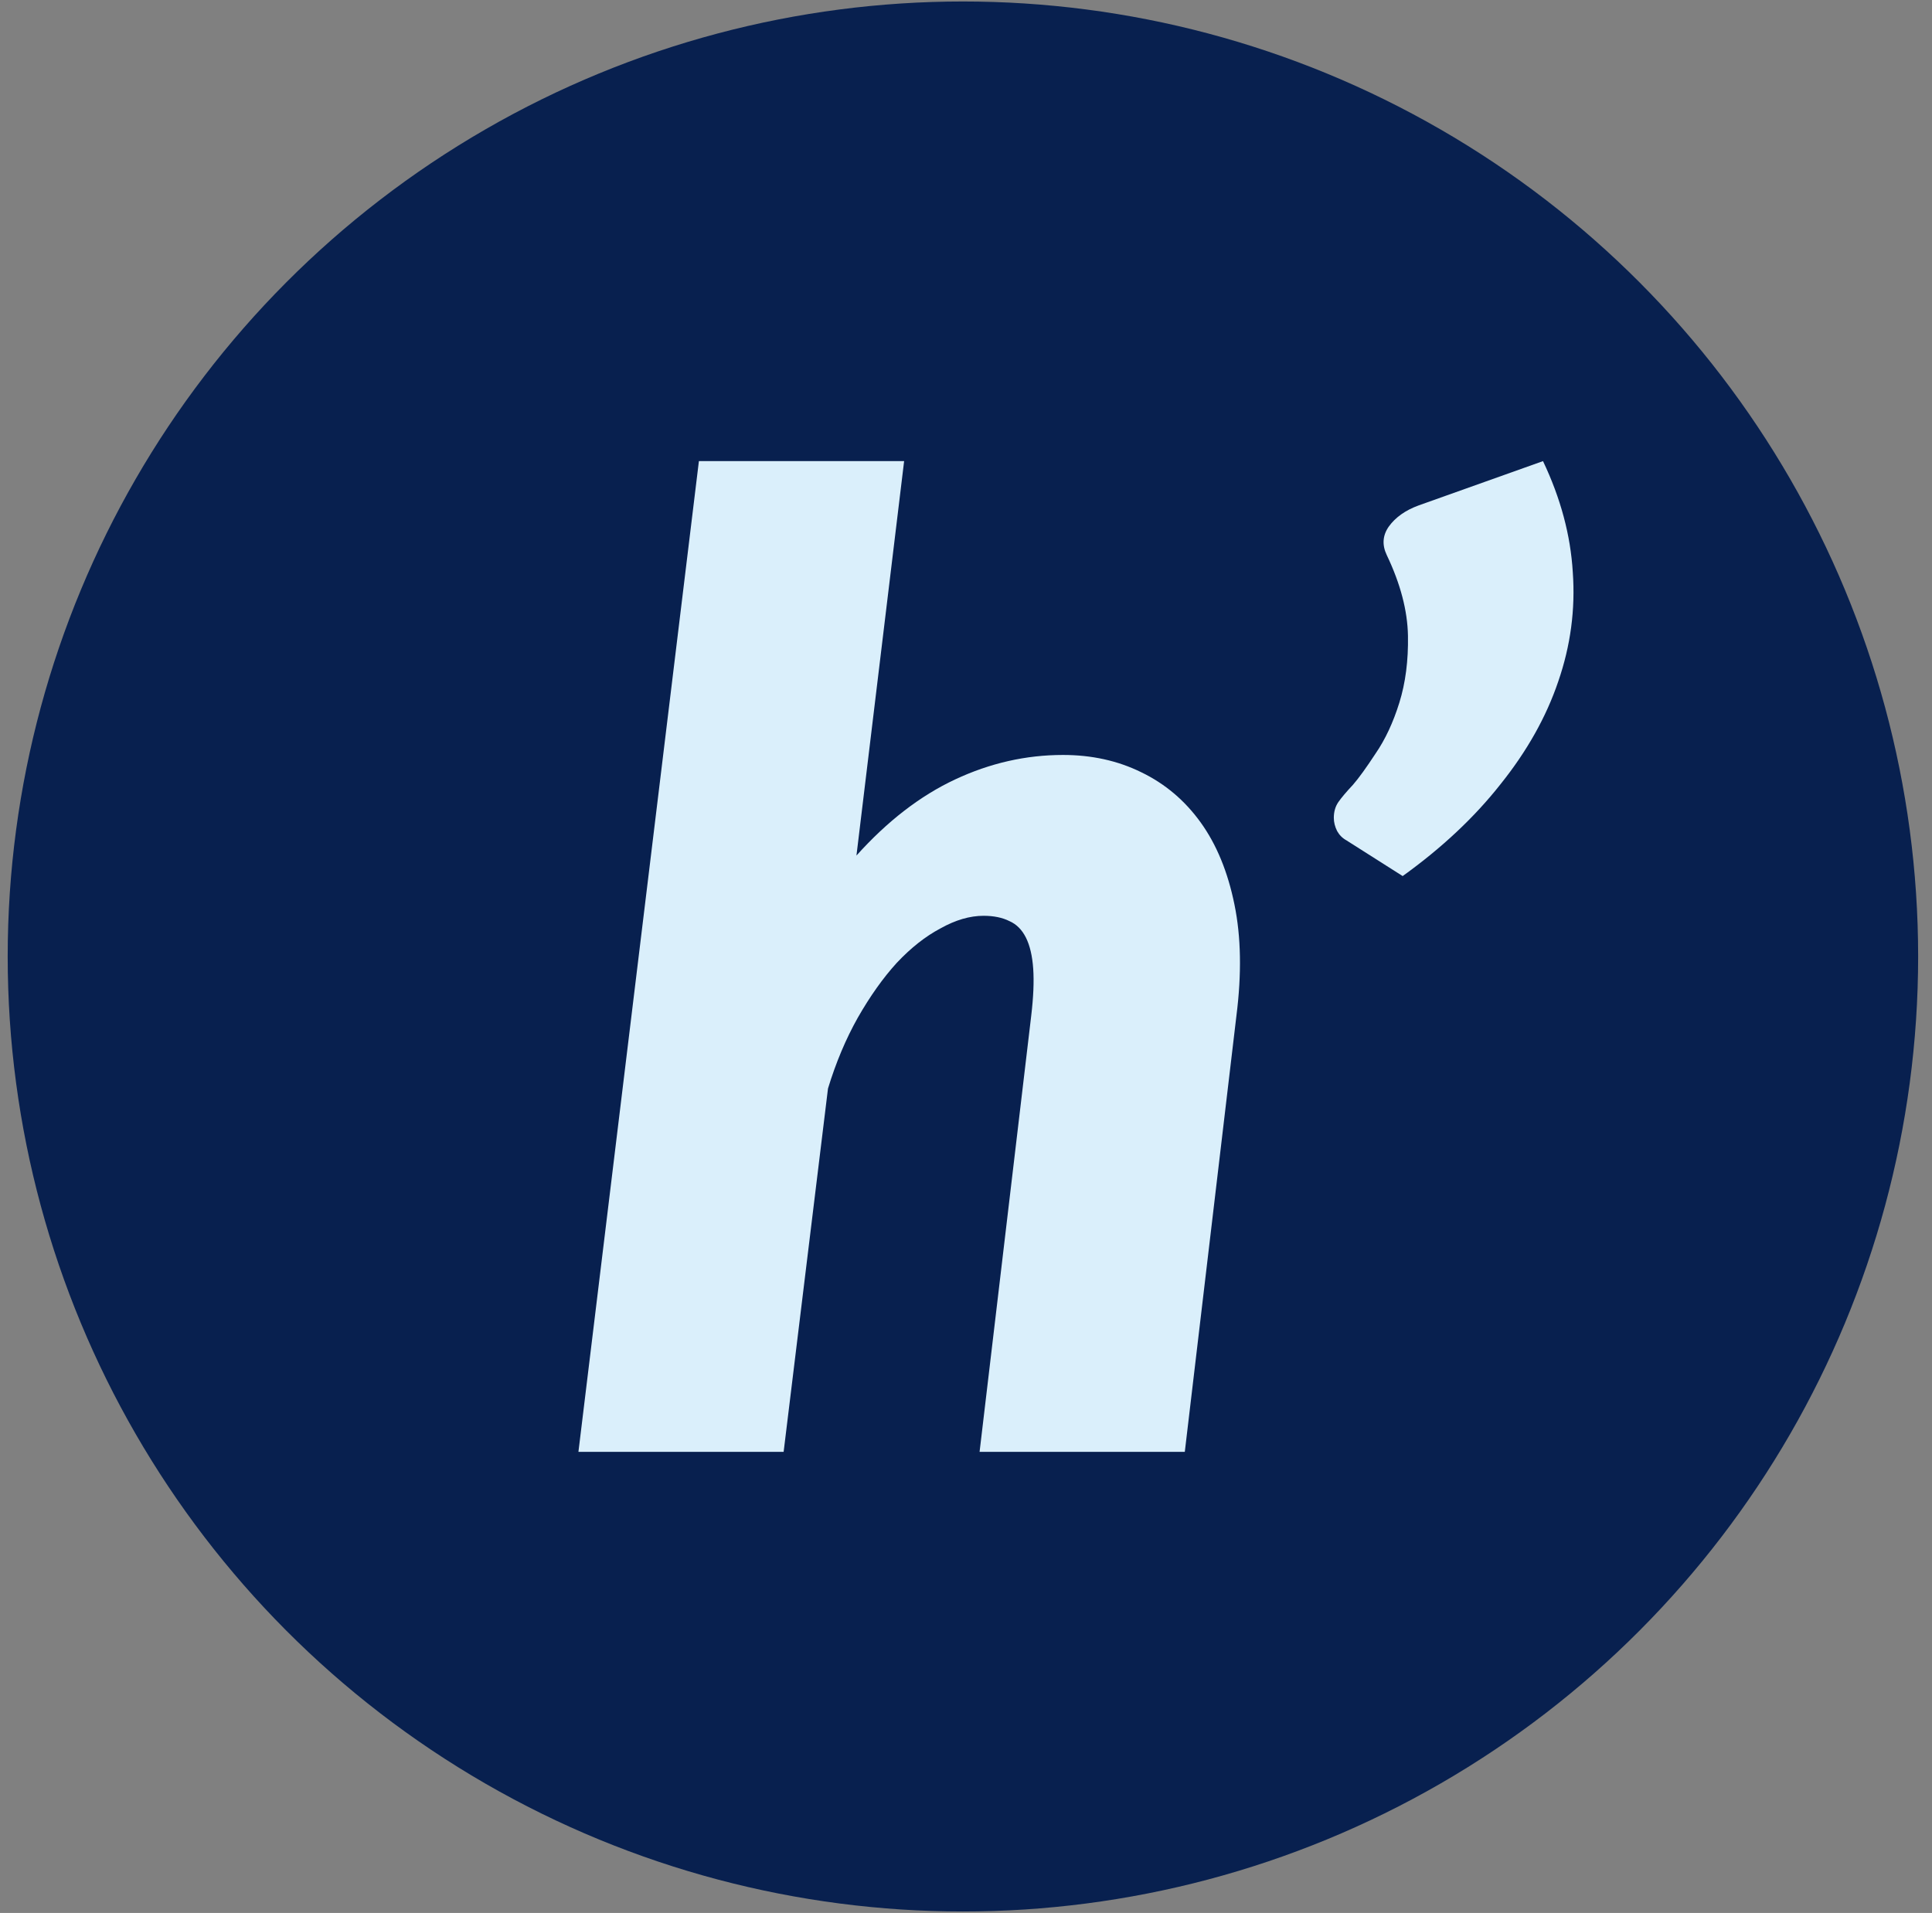 <svg width="104" height="103" viewBox="0 0 104 103" fill="none" xmlns="http://www.w3.org/2000/svg">
<rect x="0" y="0" width="104" height="103" fill="#808080" stroke="none"/>
<circle cx="51.834" cy="51.5" r="51.42" fill="#08204F"/>
<path d="M83.06 24.828C84.01 26.823 84.545 28.819 84.664 30.814C84.806 32.81 84.545 34.77 83.88 36.694C83.238 38.594 82.205 40.436 80.779 42.217C79.378 43.999 77.62 45.65 75.506 47.17L72.477 45.246C72.263 45.127 72.097 44.961 71.978 44.747C71.859 44.51 71.8 44.272 71.8 44.035C71.8 43.702 71.883 43.417 72.049 43.179C72.215 42.942 72.477 42.633 72.833 42.253C73.142 41.897 73.546 41.338 74.044 40.578C74.567 39.818 74.995 38.903 75.327 37.834C75.66 36.765 75.814 35.566 75.791 34.235C75.767 32.881 75.387 31.432 74.65 29.888C74.389 29.341 74.425 28.831 74.757 28.355C75.114 27.857 75.648 27.477 76.361 27.215L83.06 24.828Z" fill="#DAEFFB"/>
<path d="M46.103 46.066C47.766 44.213 49.536 42.847 51.413 41.968C53.289 41.089 55.226 40.649 57.221 40.649C58.765 40.649 60.167 40.958 61.426 41.576C62.709 42.194 63.778 43.096 64.633 44.284C65.488 45.472 66.094 46.945 66.451 48.703C66.807 50.437 66.843 52.432 66.557 54.689L63.778 78.172H52.731L55.511 54.689C55.63 53.692 55.665 52.848 55.618 52.159C55.57 51.47 55.44 50.912 55.226 50.484C55.012 50.057 54.715 49.76 54.335 49.594C53.955 49.404 53.491 49.309 52.945 49.309C52.209 49.309 51.437 49.534 50.629 49.986C49.821 50.413 49.037 51.031 48.277 51.839C47.541 52.646 46.84 53.632 46.175 54.796C45.533 55.937 44.998 57.208 44.571 58.609L42.183 78.172H31.137L37.622 24.828H48.669L46.103 46.066Z" fill="#DAEFFB"/>
</svg>
